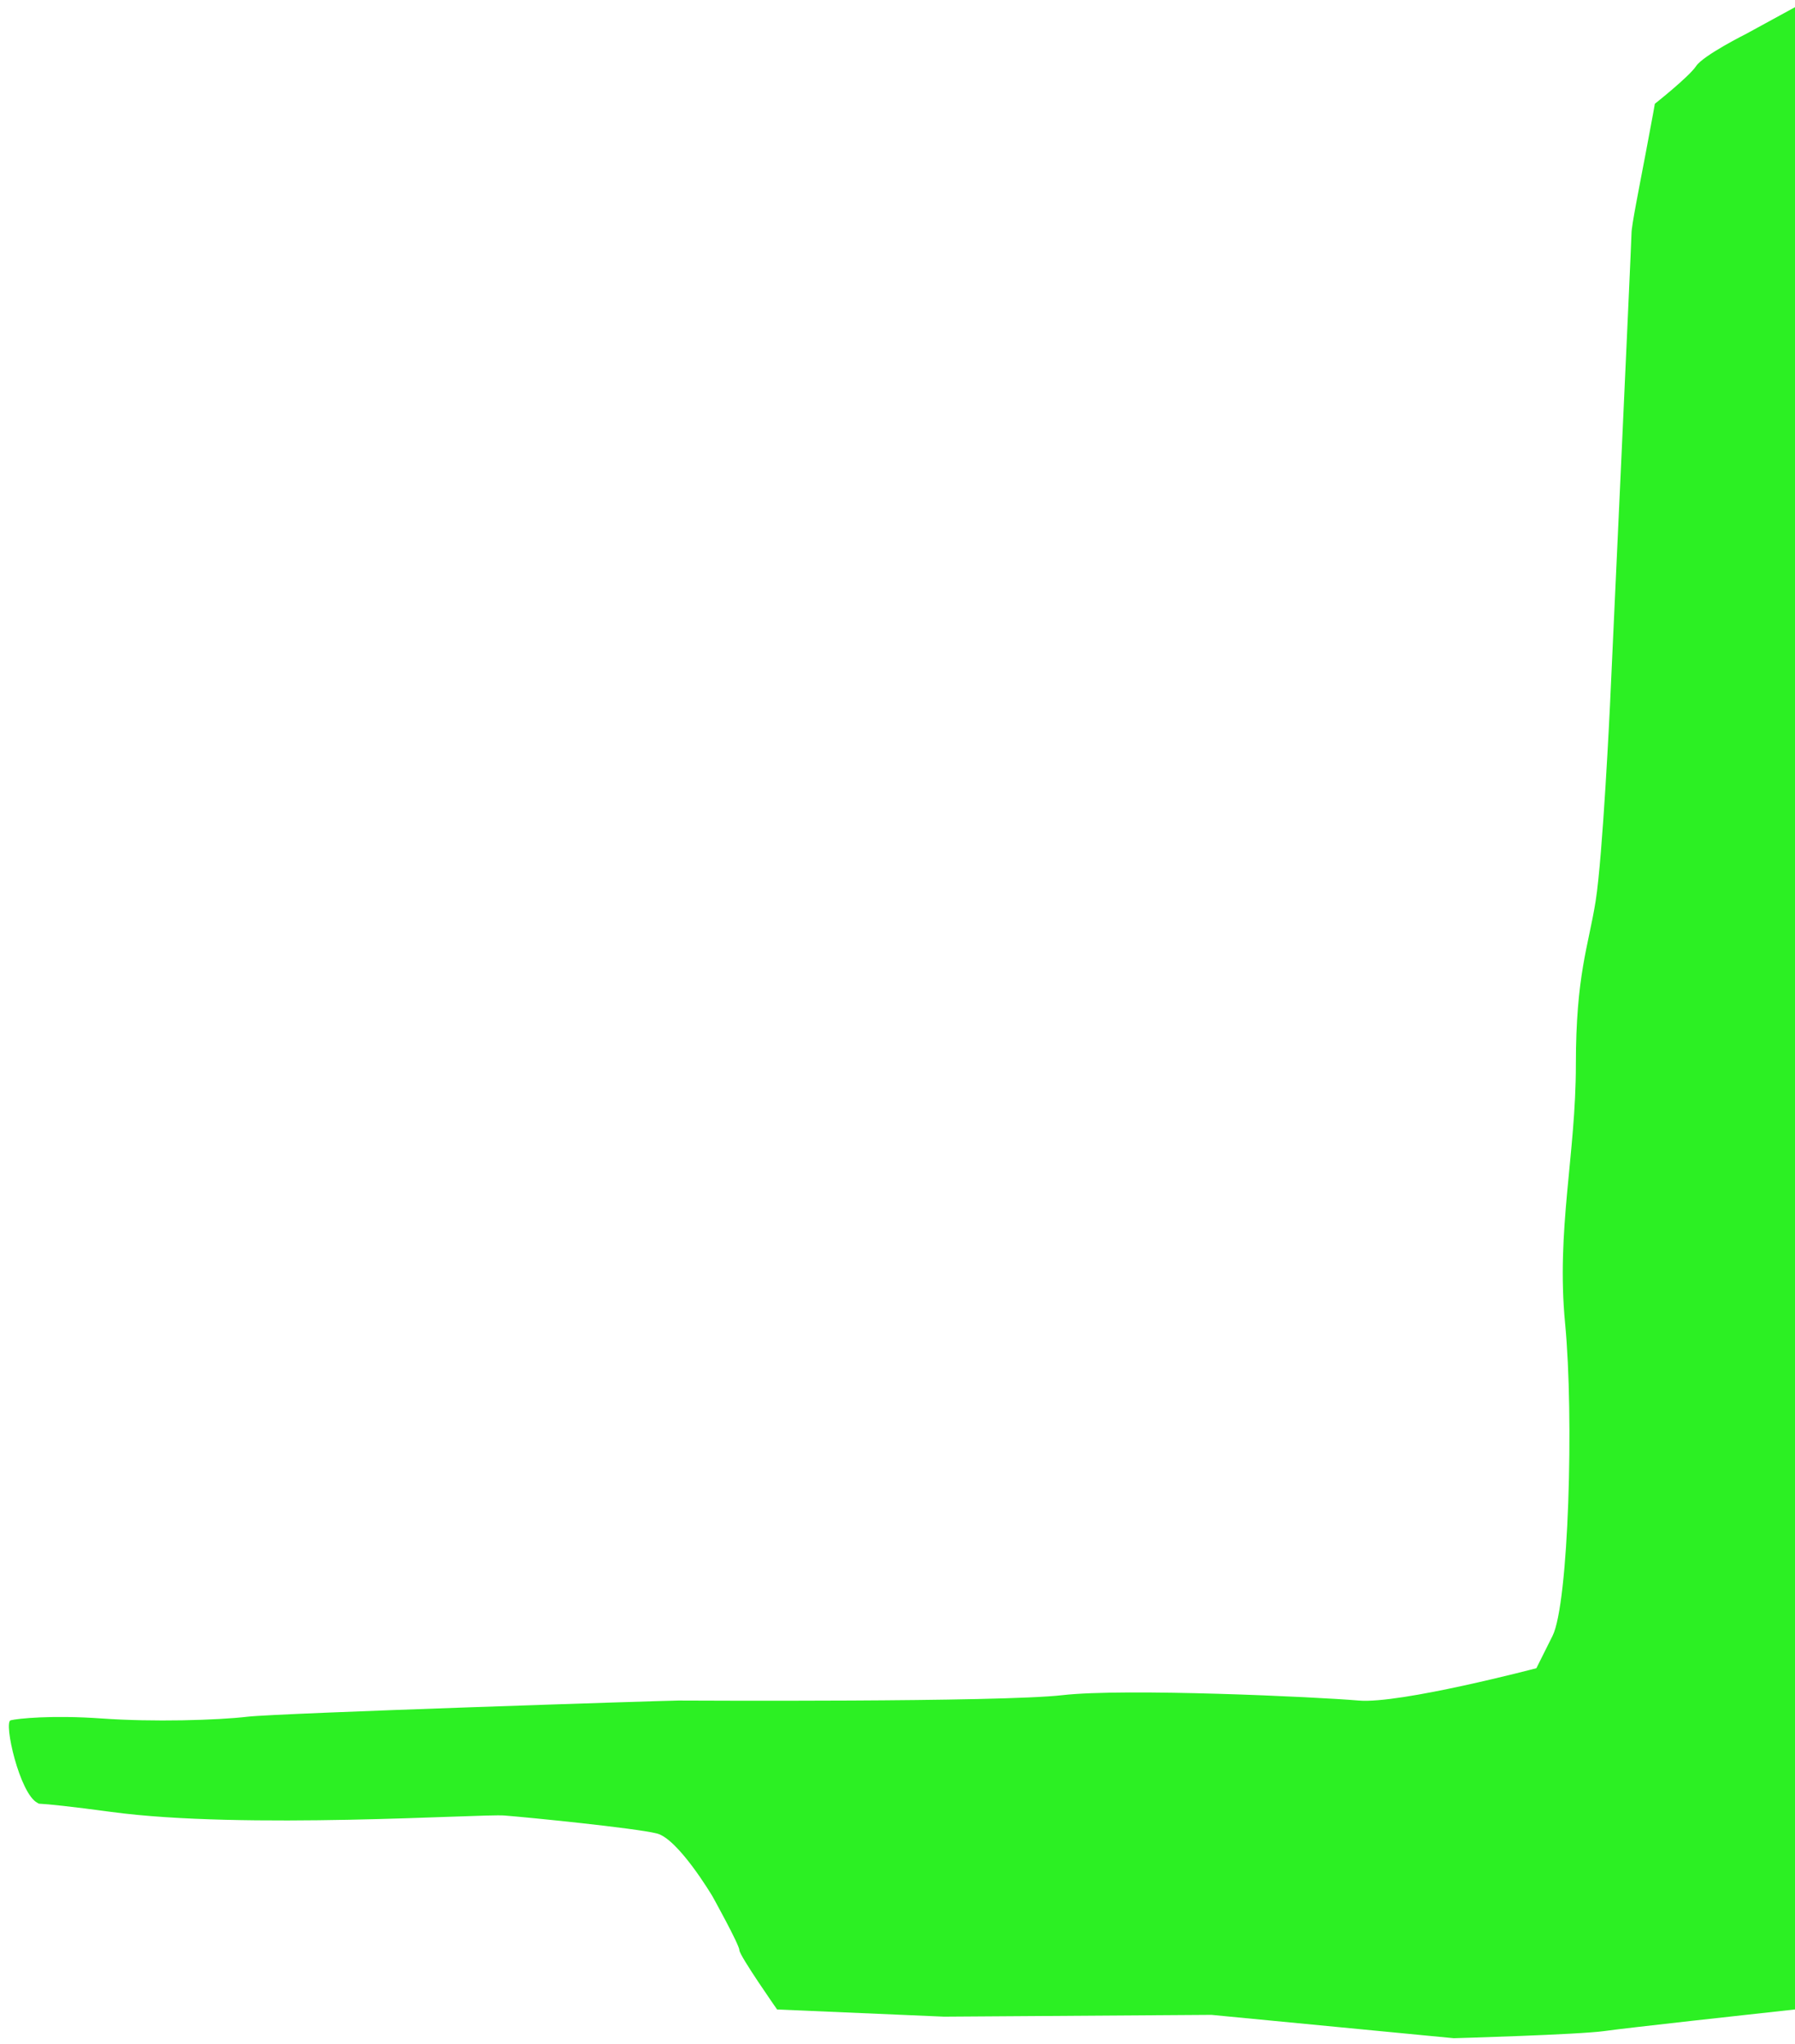 <svg enable-background="new 0 0 500 569" height="569" viewBox="0 0 500 569" width="500" xmlns="http://www.w3.org/2000/svg"><path d="m500 2v557.38c-12.5 1.36-47.31 5.19-53.04 6.01-7 1-42 2-42 2l-67.5-6.5-74.5.5-46.5-2s-10.5-15-10.5-16.5-7.5-15-7.5-15-9.5-16-15.5-17.5-36-4.5-42.5-5-72.5 4-109.5-1c-11.52-1.55-17.38-2.15-20.11-2.29-.01 0-.01 0-.01 0-.11-.07-.23-.14-.38-.21-5-2.5-9.5-22.5-7.5-23s11.5-1.5 25.5-.5 32 .5 40.5-.5 117-4.5 120-4.5 89.5.5 107-1.5 71 .5 82.5 1.5 49.5-9 49.5-9 0 0 4.5-9 6-61 3.5-87 3-47 3-72 3.5-33 5.5-45.5 4-54.5 4-54.5 6-129.5 6-131.5 2-12 4-22.5 2.5-13.5 2.5-13.5 9.5-7.5 11.5-10.5 14-9 14-9z" fill="#2CF023"/><path d="m0 0h500v569h-500z" fill="none"/></svg>